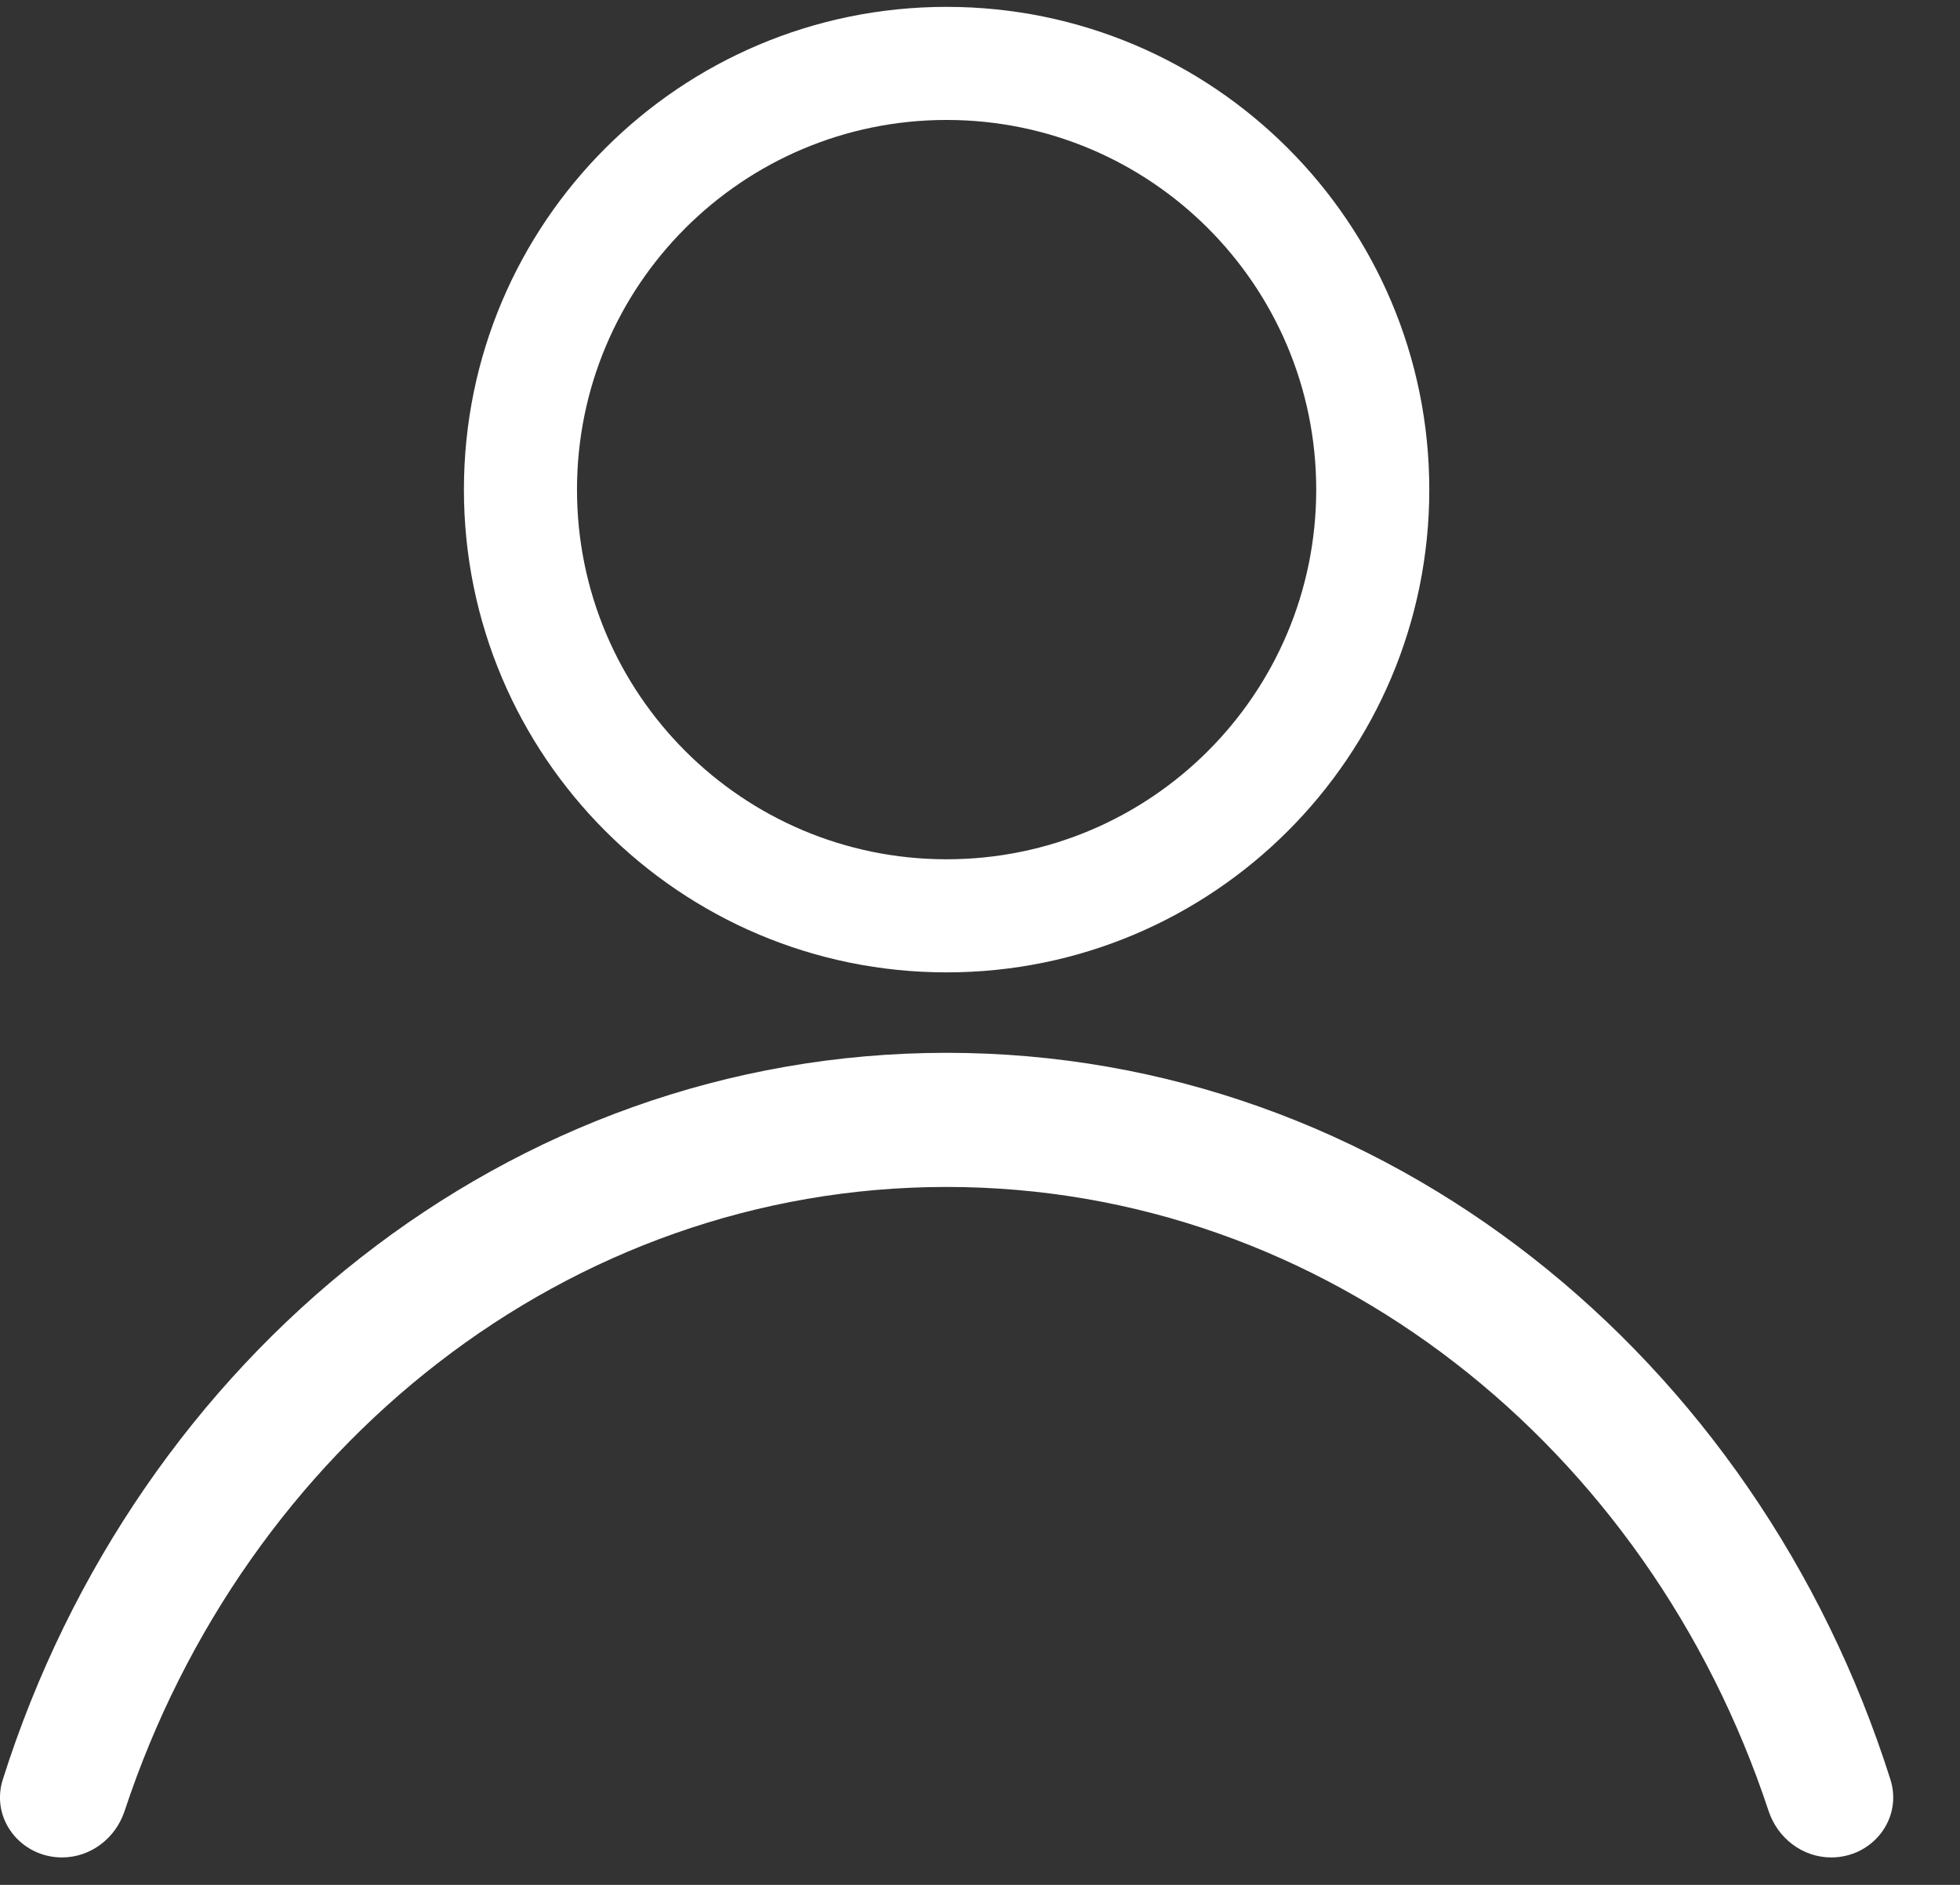 <svg width="26" height="25" viewBox="0 0 26 25" fill="none" xmlns="http://www.w3.org/2000/svg">
<rect x="0" y="0" width="26" height="25" fill="#333333" stroke="none"/>
<path fill-rule="evenodd" clip-rule="evenodd" d="M17.46 6.494C17.46 9.202 15.265 11.397 12.557 11.397C9.849 11.397 7.654 9.202 7.654 6.494C7.654 3.786 9.849 1.591 12.557 1.591C15.265 1.591 17.46 3.786 17.46 6.494ZM18.96 6.494C18.96 10.03 16.093 12.897 12.557 12.897C9.021 12.897 6.154 10.03 6.154 6.494C6.154 2.958 9.021 0.091 12.557 0.091C16.093 0.091 18.96 2.958 18.96 6.494ZM23.461 24.02C23.581 24.381 23.911 24.636 24.292 24.636C24.838 24.636 25.242 24.125 25.077 23.603C23.302 17.997 18.367 13.964 12.557 13.964C6.747 13.964 1.812 17.997 0.037 23.603C-0.128 24.125 0.276 24.636 0.823 24.636C1.203 24.636 1.534 24.381 1.653 24.02C3.247 19.197 7.527 15.743 12.557 15.743C17.587 15.743 21.867 19.197 23.461 24.02Z" fill="white"/>
</svg>
